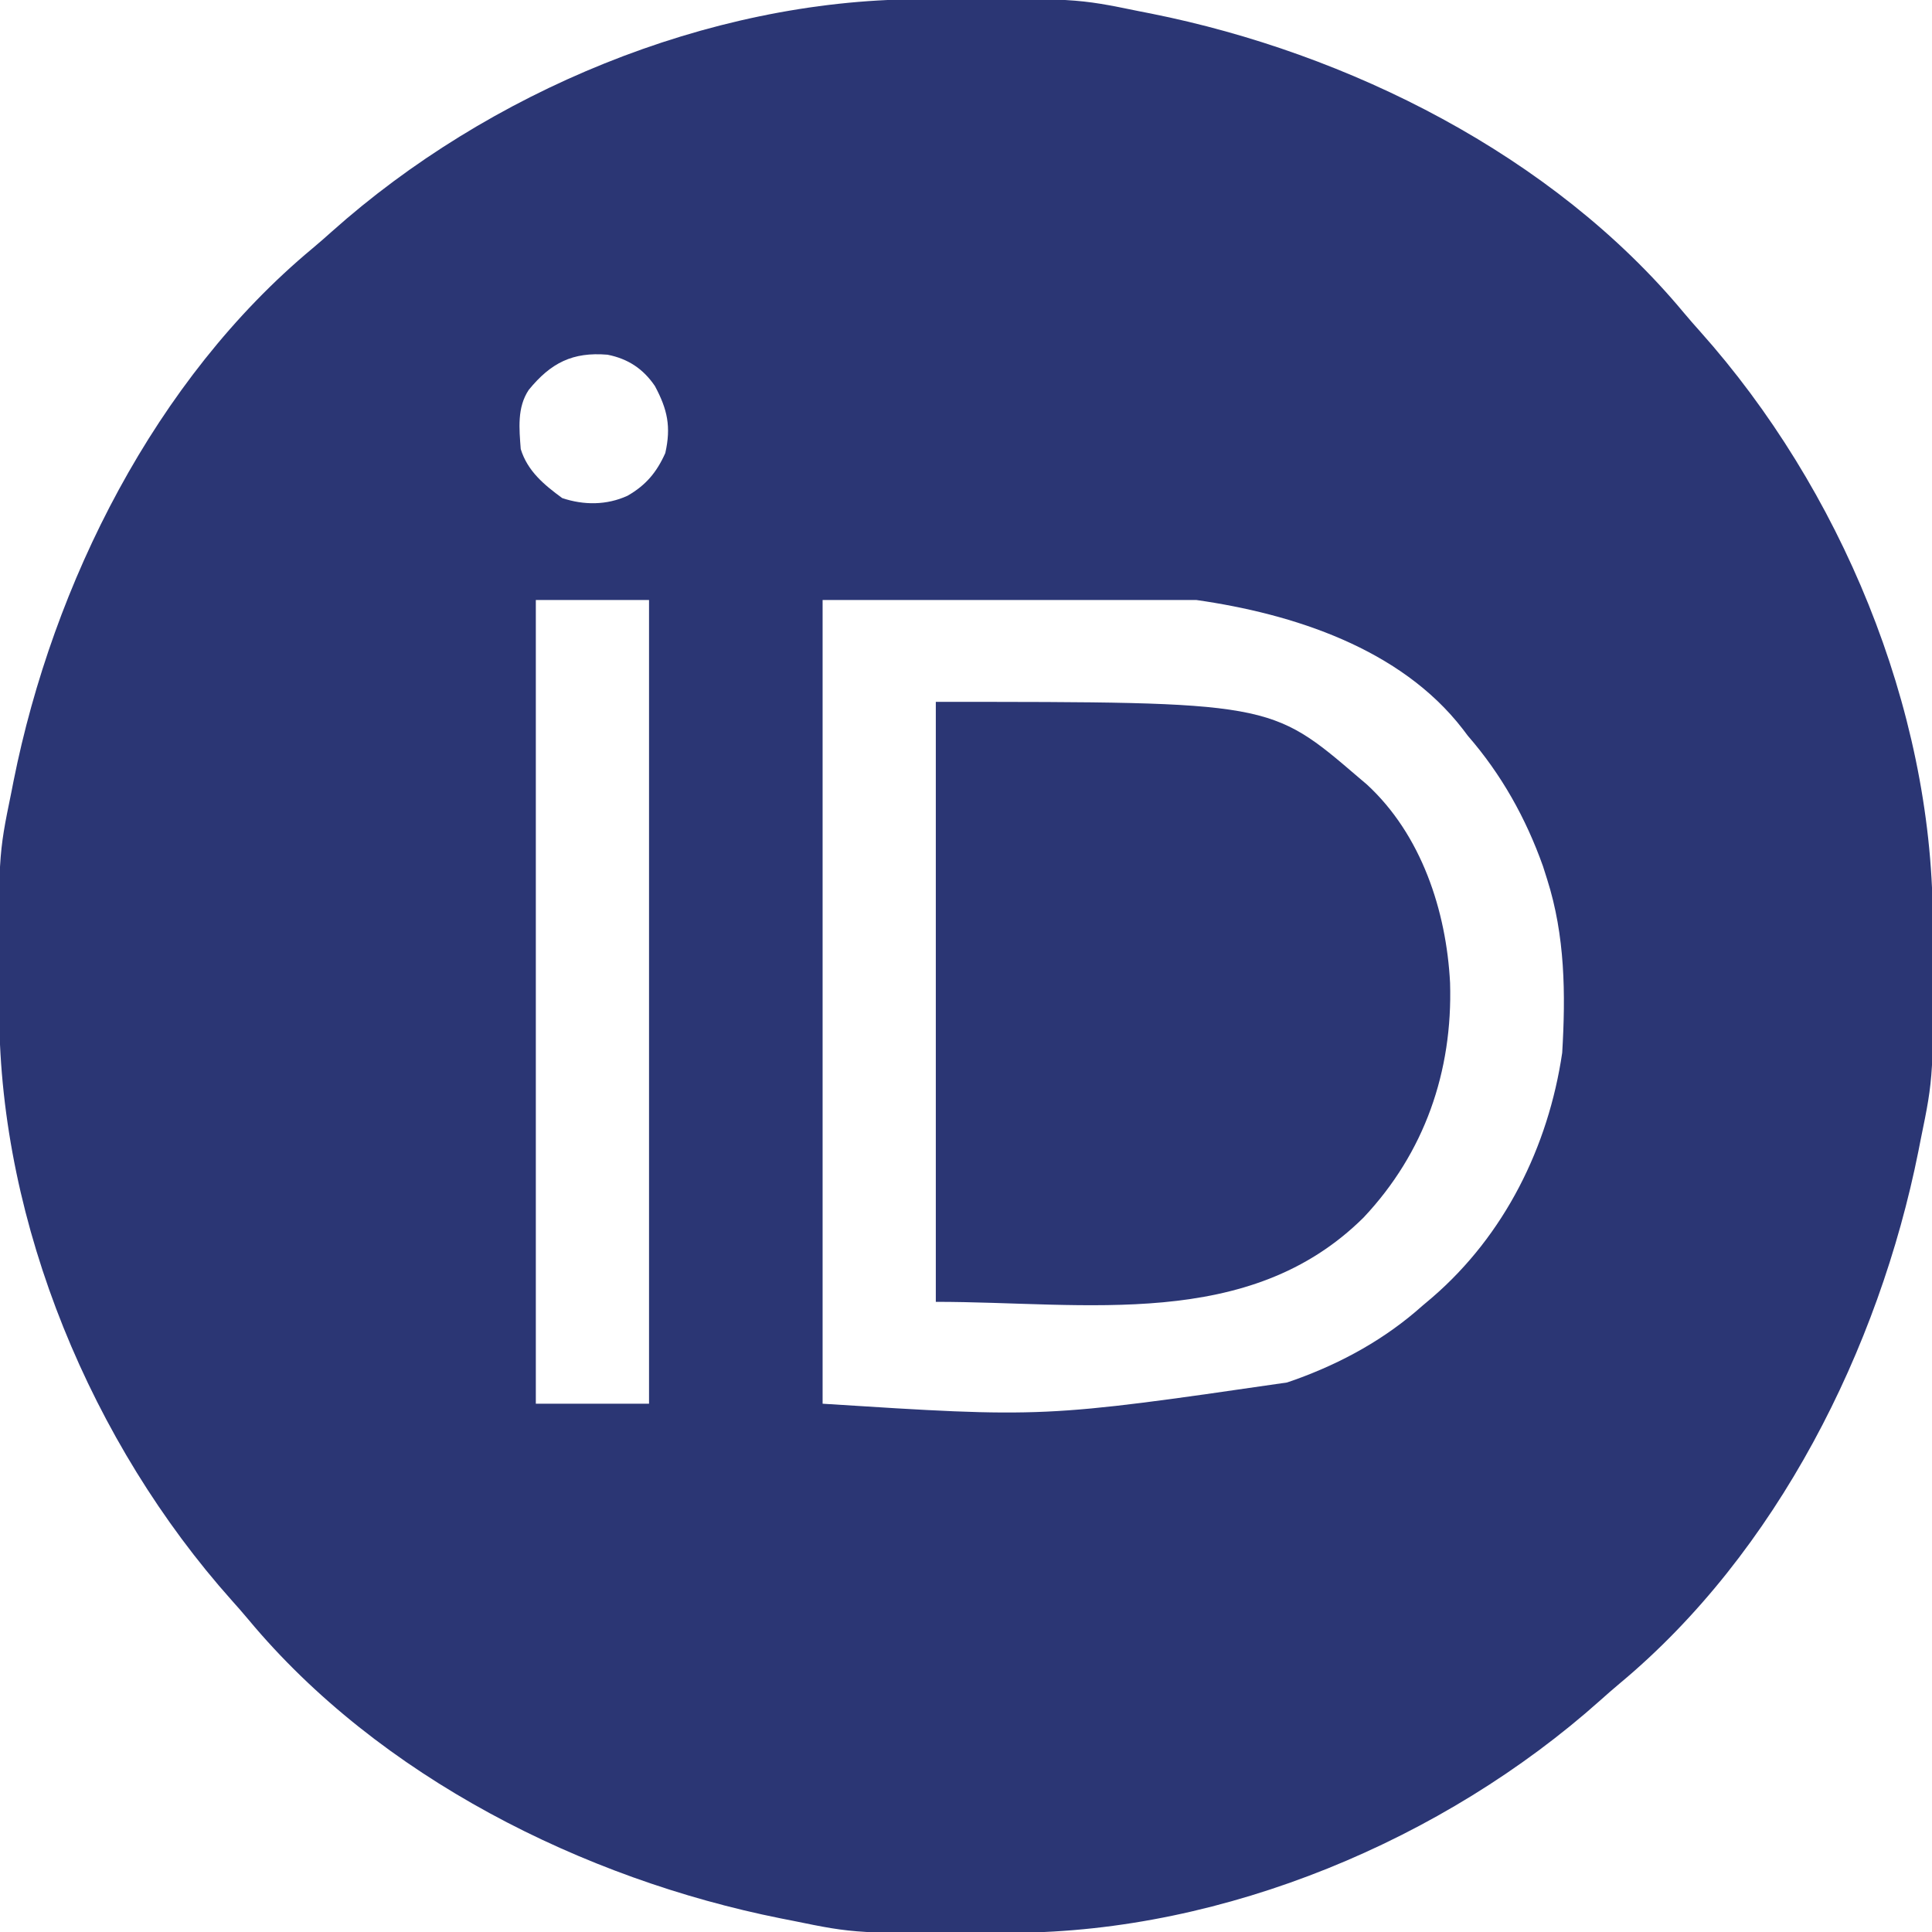 <svg version="1.1" xmlns="http://www.w3.org/2000/svg" width="512px" height="512px" transform="rotate(0) scale(1, 1)">
<path d="M0 0 C0.945 -0.007 1.89 -0.014 2.863 -0.021 C41.967 -0.247 41.967 -0.247 58.77 3.203 C60.288 3.501 60.288 3.501 61.838 3.805 C114.196 14.275 168.225 41.301 202.922 82.988 C204.379 84.735 205.881 86.443 207.398 88.137 C244.384 129.591 268.694 187.616 268.973 243.434 C268.98 244.378 268.987 245.323 268.994 246.297 C269.22 285.4 269.22 285.4 265.77 302.203 C265.472 303.722 265.472 303.722 265.167 305.271 C254.697 357.63 227.672 411.659 185.984 446.355 C184.238 447.812 182.53 449.314 180.836 450.832 C139.382 487.818 81.357 512.128 25.539 512.406 C24.594 512.413 23.649 512.42 22.676 512.428 C-16.428 512.654 -16.428 512.654 -33.23 509.203 C-34.243 509.004 -35.256 508.806 -36.299 508.601 C-88.657 498.131 -142.686 471.105 -177.383 429.418 C-178.84 427.672 -180.342 425.963 -181.859 424.27 C-218.845 382.815 -243.155 324.791 -243.434 268.973 C-243.444 267.555 -243.444 267.555 -243.455 266.109 C-243.681 227.006 -243.681 227.006 -240.23 210.203 C-240.032 209.191 -239.833 208.178 -239.628 207.135 C-229.158 154.777 -202.133 100.748 -160.445 66.051 C-158.699 64.594 -156.99 63.092 -155.297 61.574 C-113.842 24.588 -55.818 0.279 0 0 Z M-103.102 103.52 C-106.228 108.182 -105.632 113.833 -105.23 119.203 C-103.435 125.038 -99.05 128.676 -94.23 132.203 C-88.502 134.113 -82.455 134.115 -76.918 131.578 C-72.086 128.806 -69.209 125.394 -66.918 120.266 C-65.352 113.292 -66.34 108.723 -69.668 102.512 C-72.754 97.952 -76.8 95.275 -82.23 94.203 C-91.493 93.431 -97.248 96.359 -103.102 103.52 Z M-101.23 159.203 C-101.23 229.493 -101.23 299.783 -101.23 372.203 C-91.33 372.203 -81.43 372.203 -71.23 372.203 C-71.23 301.913 -71.23 231.623 -71.23 159.203 C-81.13 159.203 -91.03 159.203 -101.23 159.203 Z M-25.23 159.203 C-25.23 229.493 -25.23 299.783 -25.23 372.203 C33.346 375.936 33.346 375.936 97.832 366.578 C98.924 366.202 98.924 366.202 100.037 365.818 C112.478 361.331 123.898 355.035 133.77 346.203 C135.028 345.14 135.028 345.14 136.312 344.055 C155.503 327.506 167.095 304.124 170.77 279.203 C171.702 263.587 171.543 248.186 166.77 233.203 C166.407 232.064 166.045 230.924 165.672 229.75 C161.117 216.967 154.666 205.438 145.77 195.203 C145.326 194.617 144.883 194.03 144.426 193.426 C127.896 172.007 99.407 162.866 73.77 159.203 C41.1 159.203 8.43 159.203 -25.23 159.203 Z " fill="#2b3674" transform="translate(243.23,-0.203)"/>
<path d="M0 0 C88.684 0 88.684 0 112 20 C112.737 20.625 113.475 21.25 114.234 21.895 C128.66 35.174 135.298 55.314 136.285 74.492 C136.99 97.944 129.529 119.485 113.363 136.656 C82.999 166.769 39.866 159 0 159 C0 106.53 0 54.06 0 0 Z " fill="#2b3674" transform="translate(248,186)"/>
</svg>